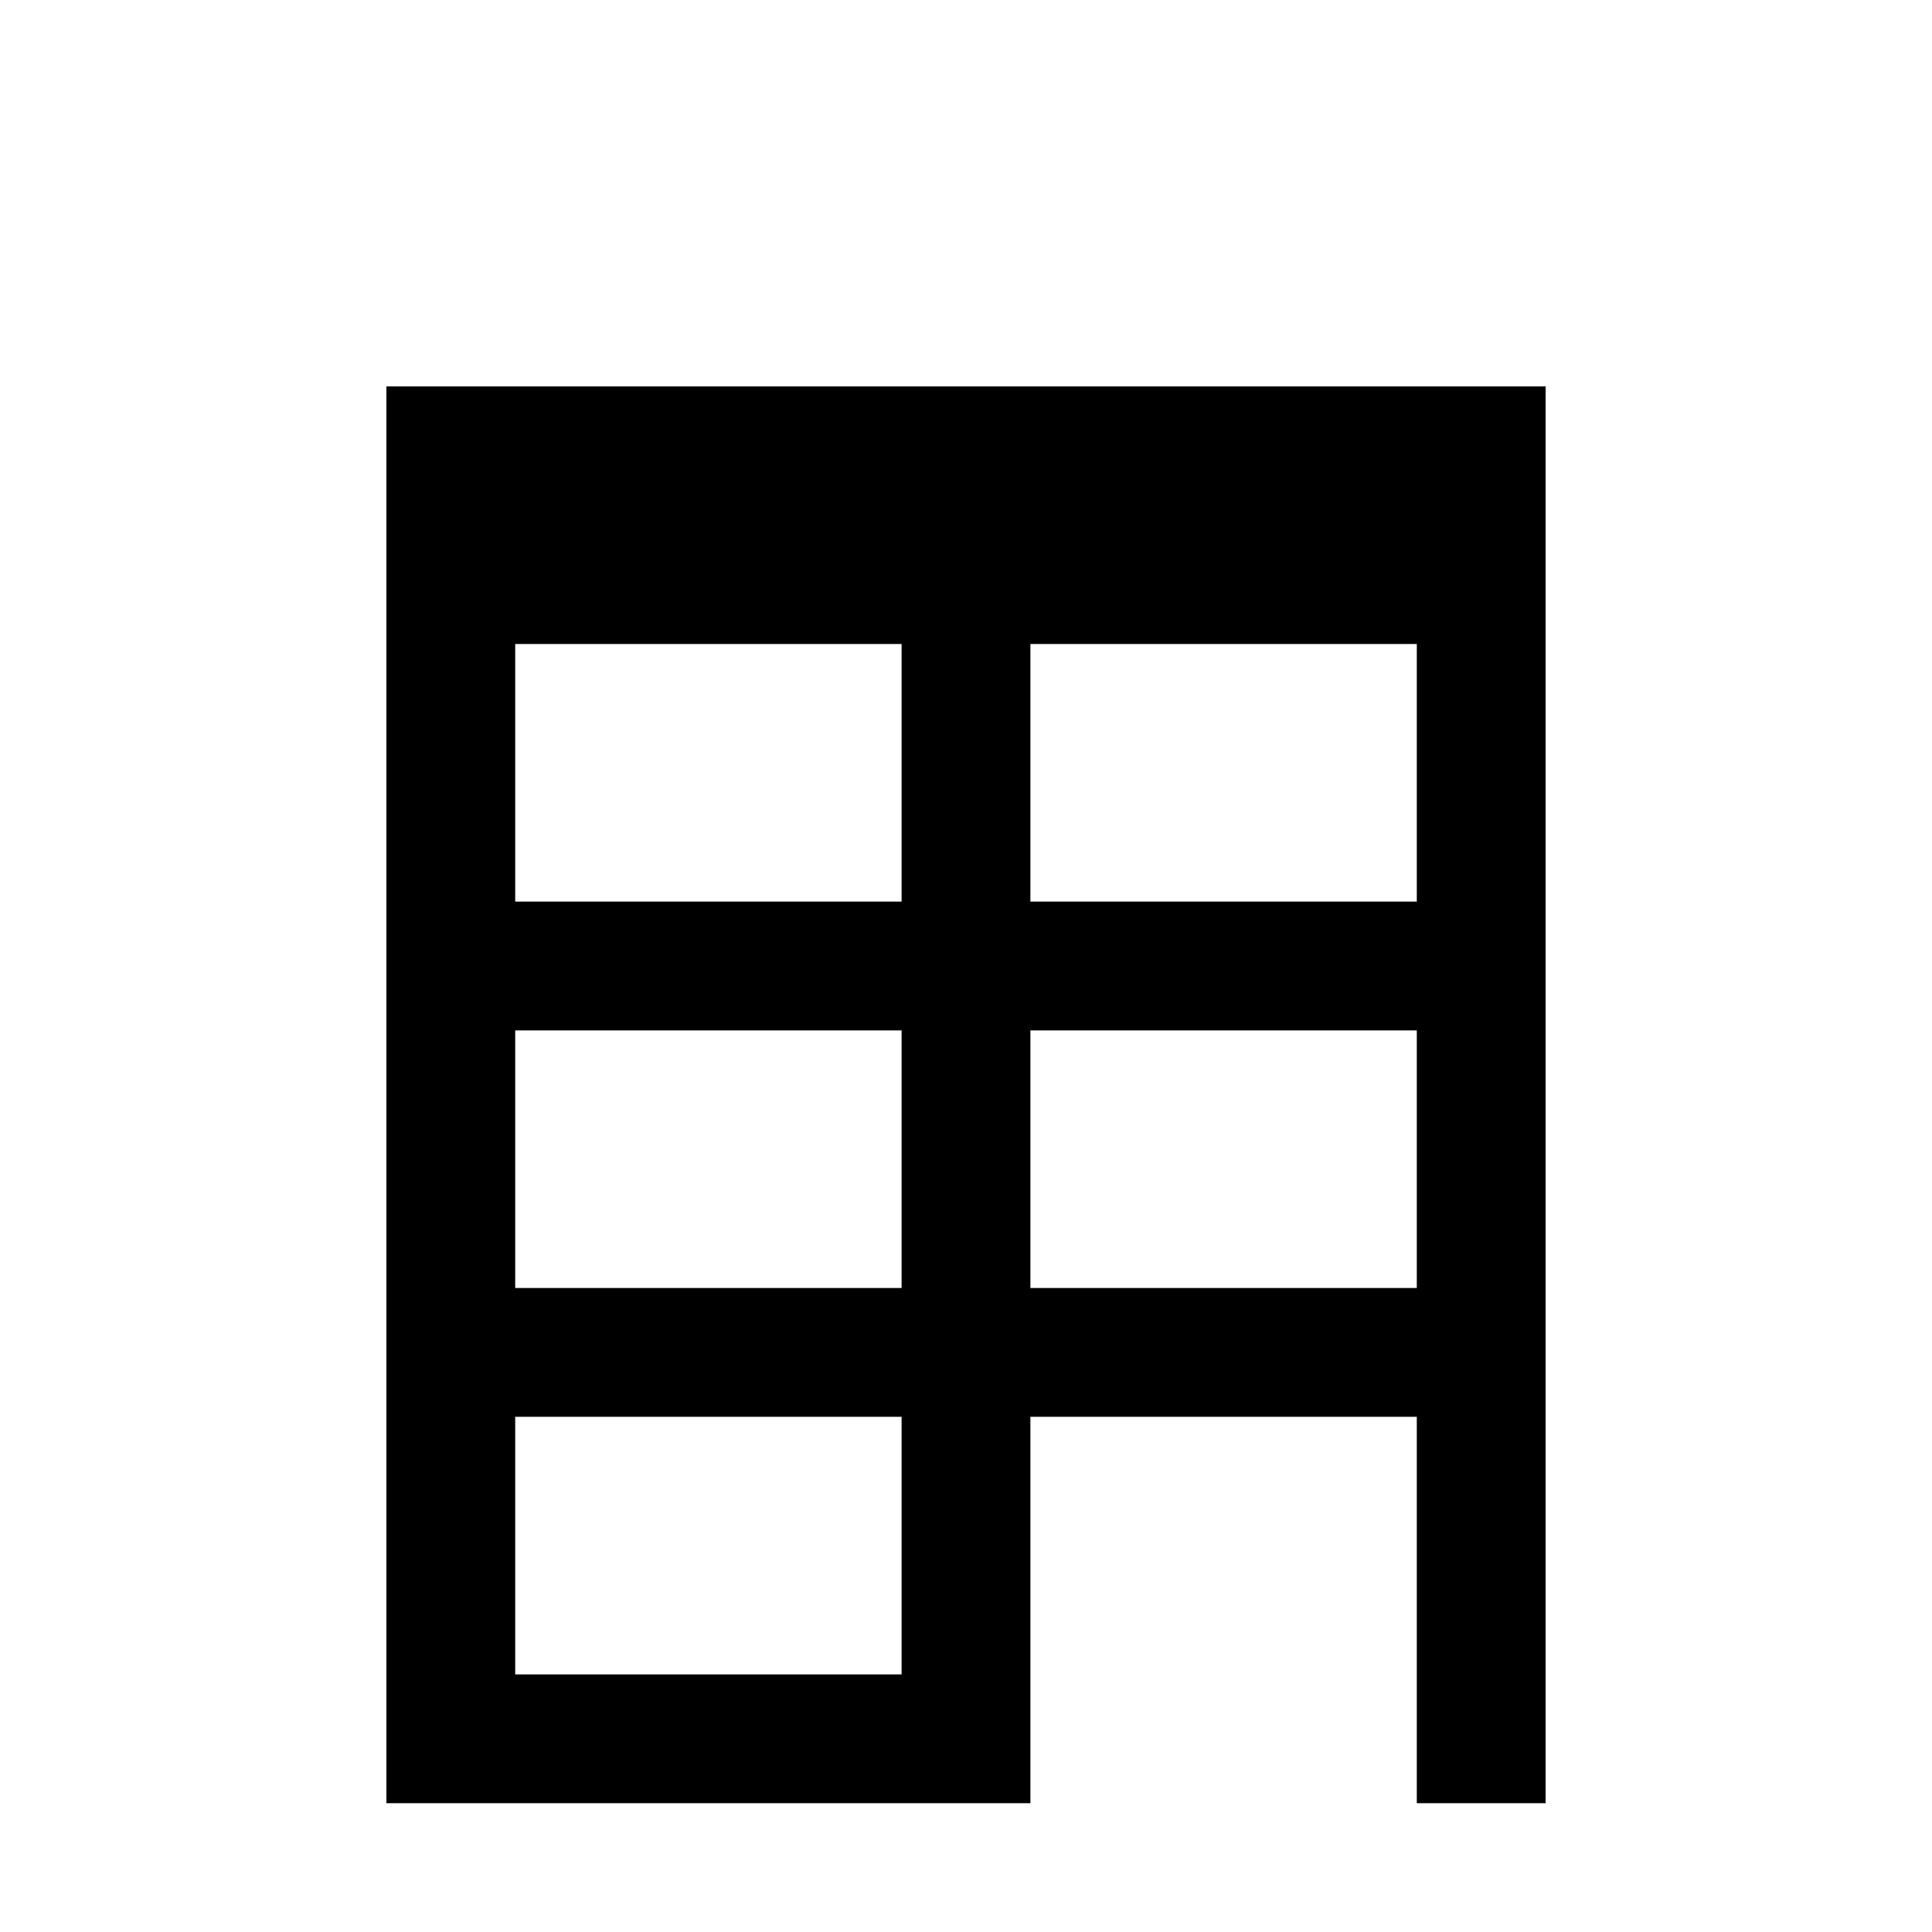 <?xml version="1.0" encoding="UTF-8" standalone="no"?>
<svg width="15px" height="15px" viewBox="0 0 15 15" version="1.1" xmlns="http://www.w3.org/2000/svg" xmlns:xlink="http://www.w3.org/1999/xlink">
    <!-- Generator: Sketch 41.2 (35397) - http://www.bohemiancoding.com/sketch -->
    
    <desc>Created with Sketch.</desc>
    <defs></defs>
    <g id="Page-1" stroke="none" stroke-width="1" fill="none" fill-rule="evenodd">
        <g id="official" fill="#000000">
            <g id="building-15" transform="translate(3, 3)">
                <g id="Layer_1">
                    <path d="M0,0 L0,11 L5,11 L5,8 L8,8 L8,11 L9,11 L9,0 L0,0 Z M4,10 L1,10 L1,8 L4,8 L4,10 Z M4,7 L1,7 L1,5 L4,5 L4,7 Z M4,4 L1,4 L1,2 L4,2 L4,4 Z M8,7 L5,7 L5,5 L8,5 L8,7 Z M8,4 L5,4 L5,2 L8,2 L8,4 Z" id="Shape"></path>
                </g>
            </g>
        </g>
    </g>
</svg>